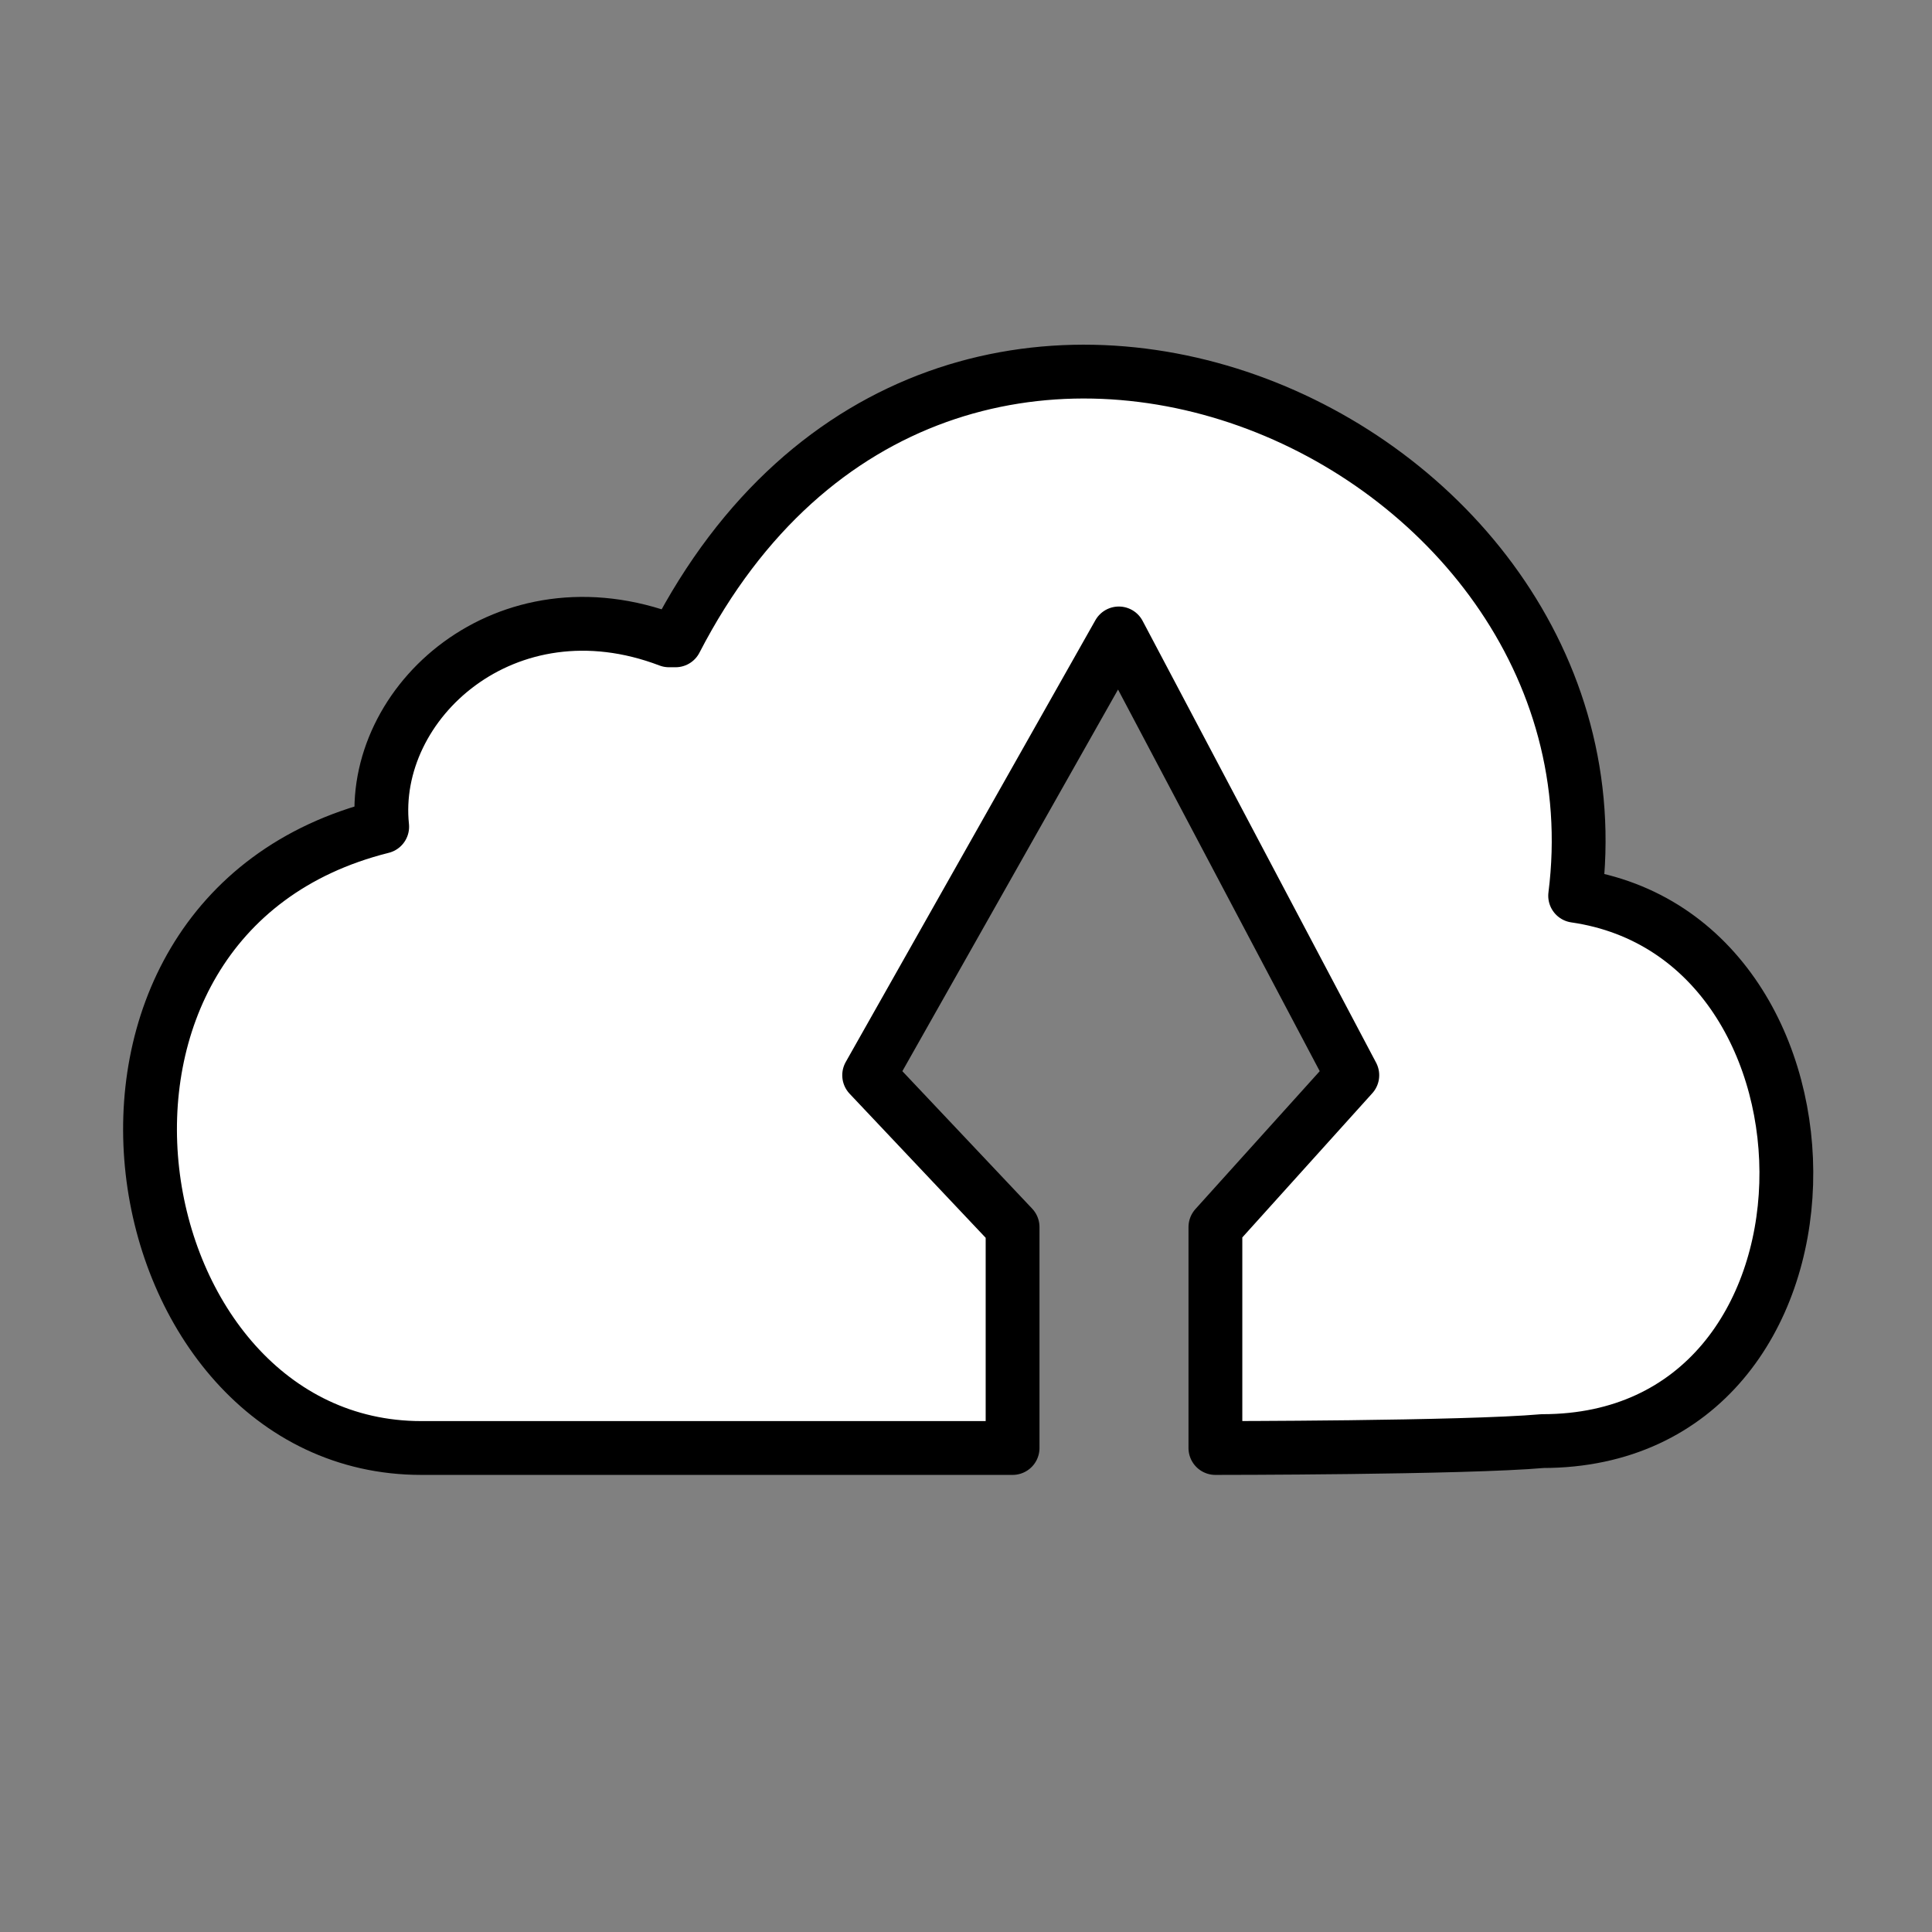 <svg xmlns="http://www.w3.org/2000/svg" xmlns:svg="http://www.w3.org/2000/svg" id="svg7" width="1024" height="1024" version="1.2" viewBox="0 0 1024 1024"><rect x="0" y="0" width="1024" height="1024" fill="#808080" stroke="none"/><title id="title2">kopia-flat-outline-svg</title><style id="style4">.s0{fill:#fff;stroke:#000;stroke-width:.3}</style><path id="Shape 1-1" d="M 358.049,339.394 C 499.711,64.987 865.957,229.631 834.86,474.768 c 152.027,21.953 152.027,289.042 -17.276,289.042 -41.462,3.659 -173.395,3.659 -173.395,3.659 V 650.388 L 716.748,569.895 593,335.735 460.677,569.895 536.691,650.388 V 767.468 H 223.298 c -162.392,0 -210.764,-281.724 -20.731,-329.288 -6.91,-65.858 65.648,-131.715 152.027,-98.787 z" class="s0" style="fill:#fff;fill-opacity:1;stroke:#000;stroke-width:28.526;stroke-linejoin:round;stroke-dasharray:none"/></svg>